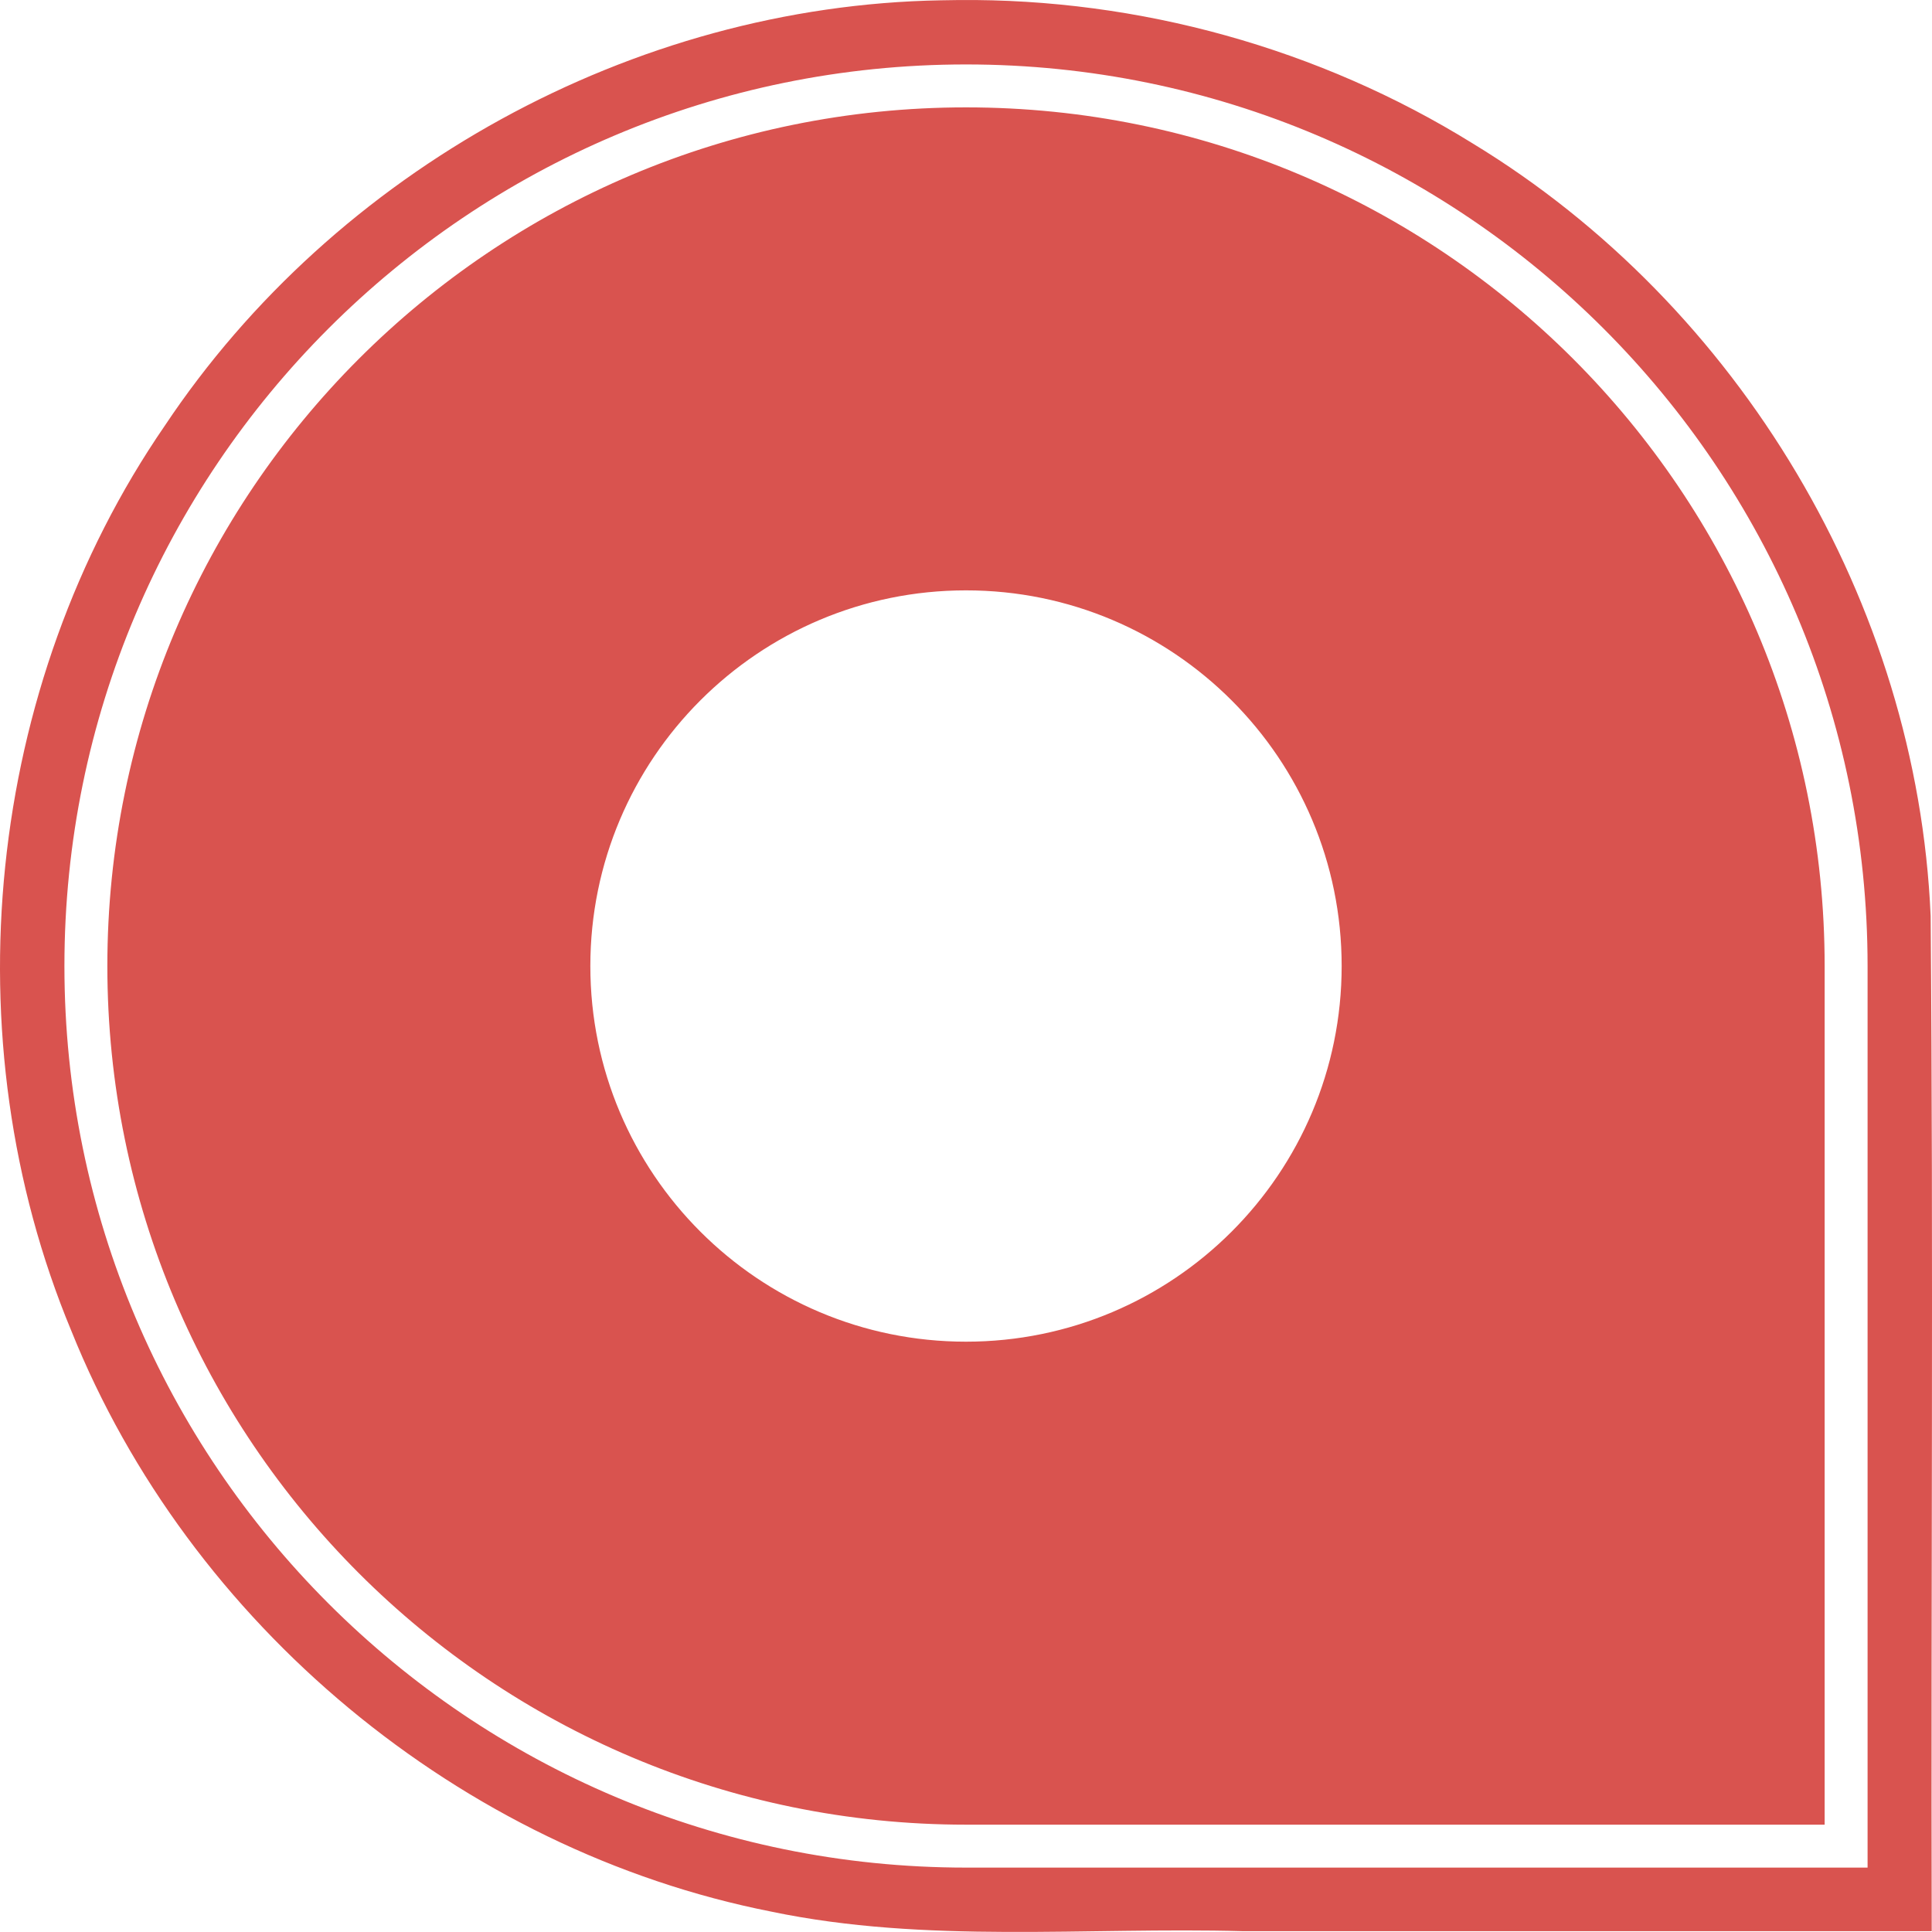 <?xml version="1.0" encoding="UTF-8" standalone="no"?>
<!-- Created with Inkscape (http://www.inkscape.org/) -->

<svg
   xmlns:dc="http://purl.org/dc/elements/1.1/"
   xmlns:cc="http://creativecommons.org/ns#"
   xmlns:rdf="http://www.w3.org/1999/02/22-rdf-syntax-ns#"
   xmlns:svg="http://www.w3.org/2000/svg"
   xmlns="http://www.w3.org/2000/svg"
   xmlns:sodipodi="http://sodipodi.sourceforge.net/DTD/sodipodi-0.dtd"
   xmlns:inkscape="http://www.inkscape.org/namespaces/inkscape"
   width="450.01"
   height="449.997"
   id="svg3067"
   version="1.1"
   inkscape:version="0.48.4 r9939"
   sodipodi:docname="glue.svg">
  <defs
     id="defs3069" />
  <sodipodi:namedview
     id="base"
     pagecolor="#ffffff"
     bordercolor="#666666"
     borderopacity="1.0"
     inkscape:pageopacity="0.0"
     inkscape:pageshadow="2"
     inkscape:zoom="1.4"
     inkscape:cx="143.60995"
     inkscape:cy="223.20022"
     inkscape:document-units="px"
     inkscape:current-layer="layer1"
     showgrid="false"
     inkscape:window-width="1920"
     inkscape:window-height="1002"
     inkscape:window-x="1920"
     inkscape:window-y="0"
     inkscape:window-maximized="1"
     fit-margin-top="0"
     fit-margin-left="0"
     fit-margin-right="0"
     fit-margin-bottom="0" />
  <g
     inkscape:label="Calque 1"
     inkscape:groupmode="layer"
     id="layer1"
     transform="translate(0.005,-602.365)">
    <path
       style="fill:#d9534f;fill-opacity:1;stroke:none"
       d="m 223.219,602.375 c -1.358,0.013 -2.705,0.025 -4.062,0.062 -71.763,1.243 -141.139,39.596 -180.781,99.094 -41.739,60.684 -50.115,142.694 -21.781,210.781 27.472,68.406 90.695,121.037 163.031,135.312 36.136,7.549 73.315,3.552 109.938,4.562 l 160.375,0 c -0.189,-78.829 0.404,-157.68 -0.25,-236.5 C 446.543,742.87 405.186,673.569 343.031,635.781 307.348,613.645 265.313,601.982 223.219,602.375 z m 1.781,15 c 115.977,0 210,94.02 210,210 l 0,210 -210,0 c -115.977,0 -210,-94.02 -210,-210 0,-115.98 94.023,-210 210,-210 z m 0,10 c -110.457,0 -200,89.543 -200,200 0,110.457 89.543,200 200,200 l 200,0 0,-200 c 0,-110.457 -89.543,-200 -200,-200 z m 0,112.5 c 48.325,0 87.5,39.175 87.5,87.5 0,48.325 -39.175,87.5 -87.5,87.5 -48.325,0 -87.5,-39.175 -87.5,-87.5 0,-48.325 39.175,-87.5 87.5,-87.5 z"
       id="path3851"
       inkscape:connector-curvature="0" />
  </g>
</svg>
